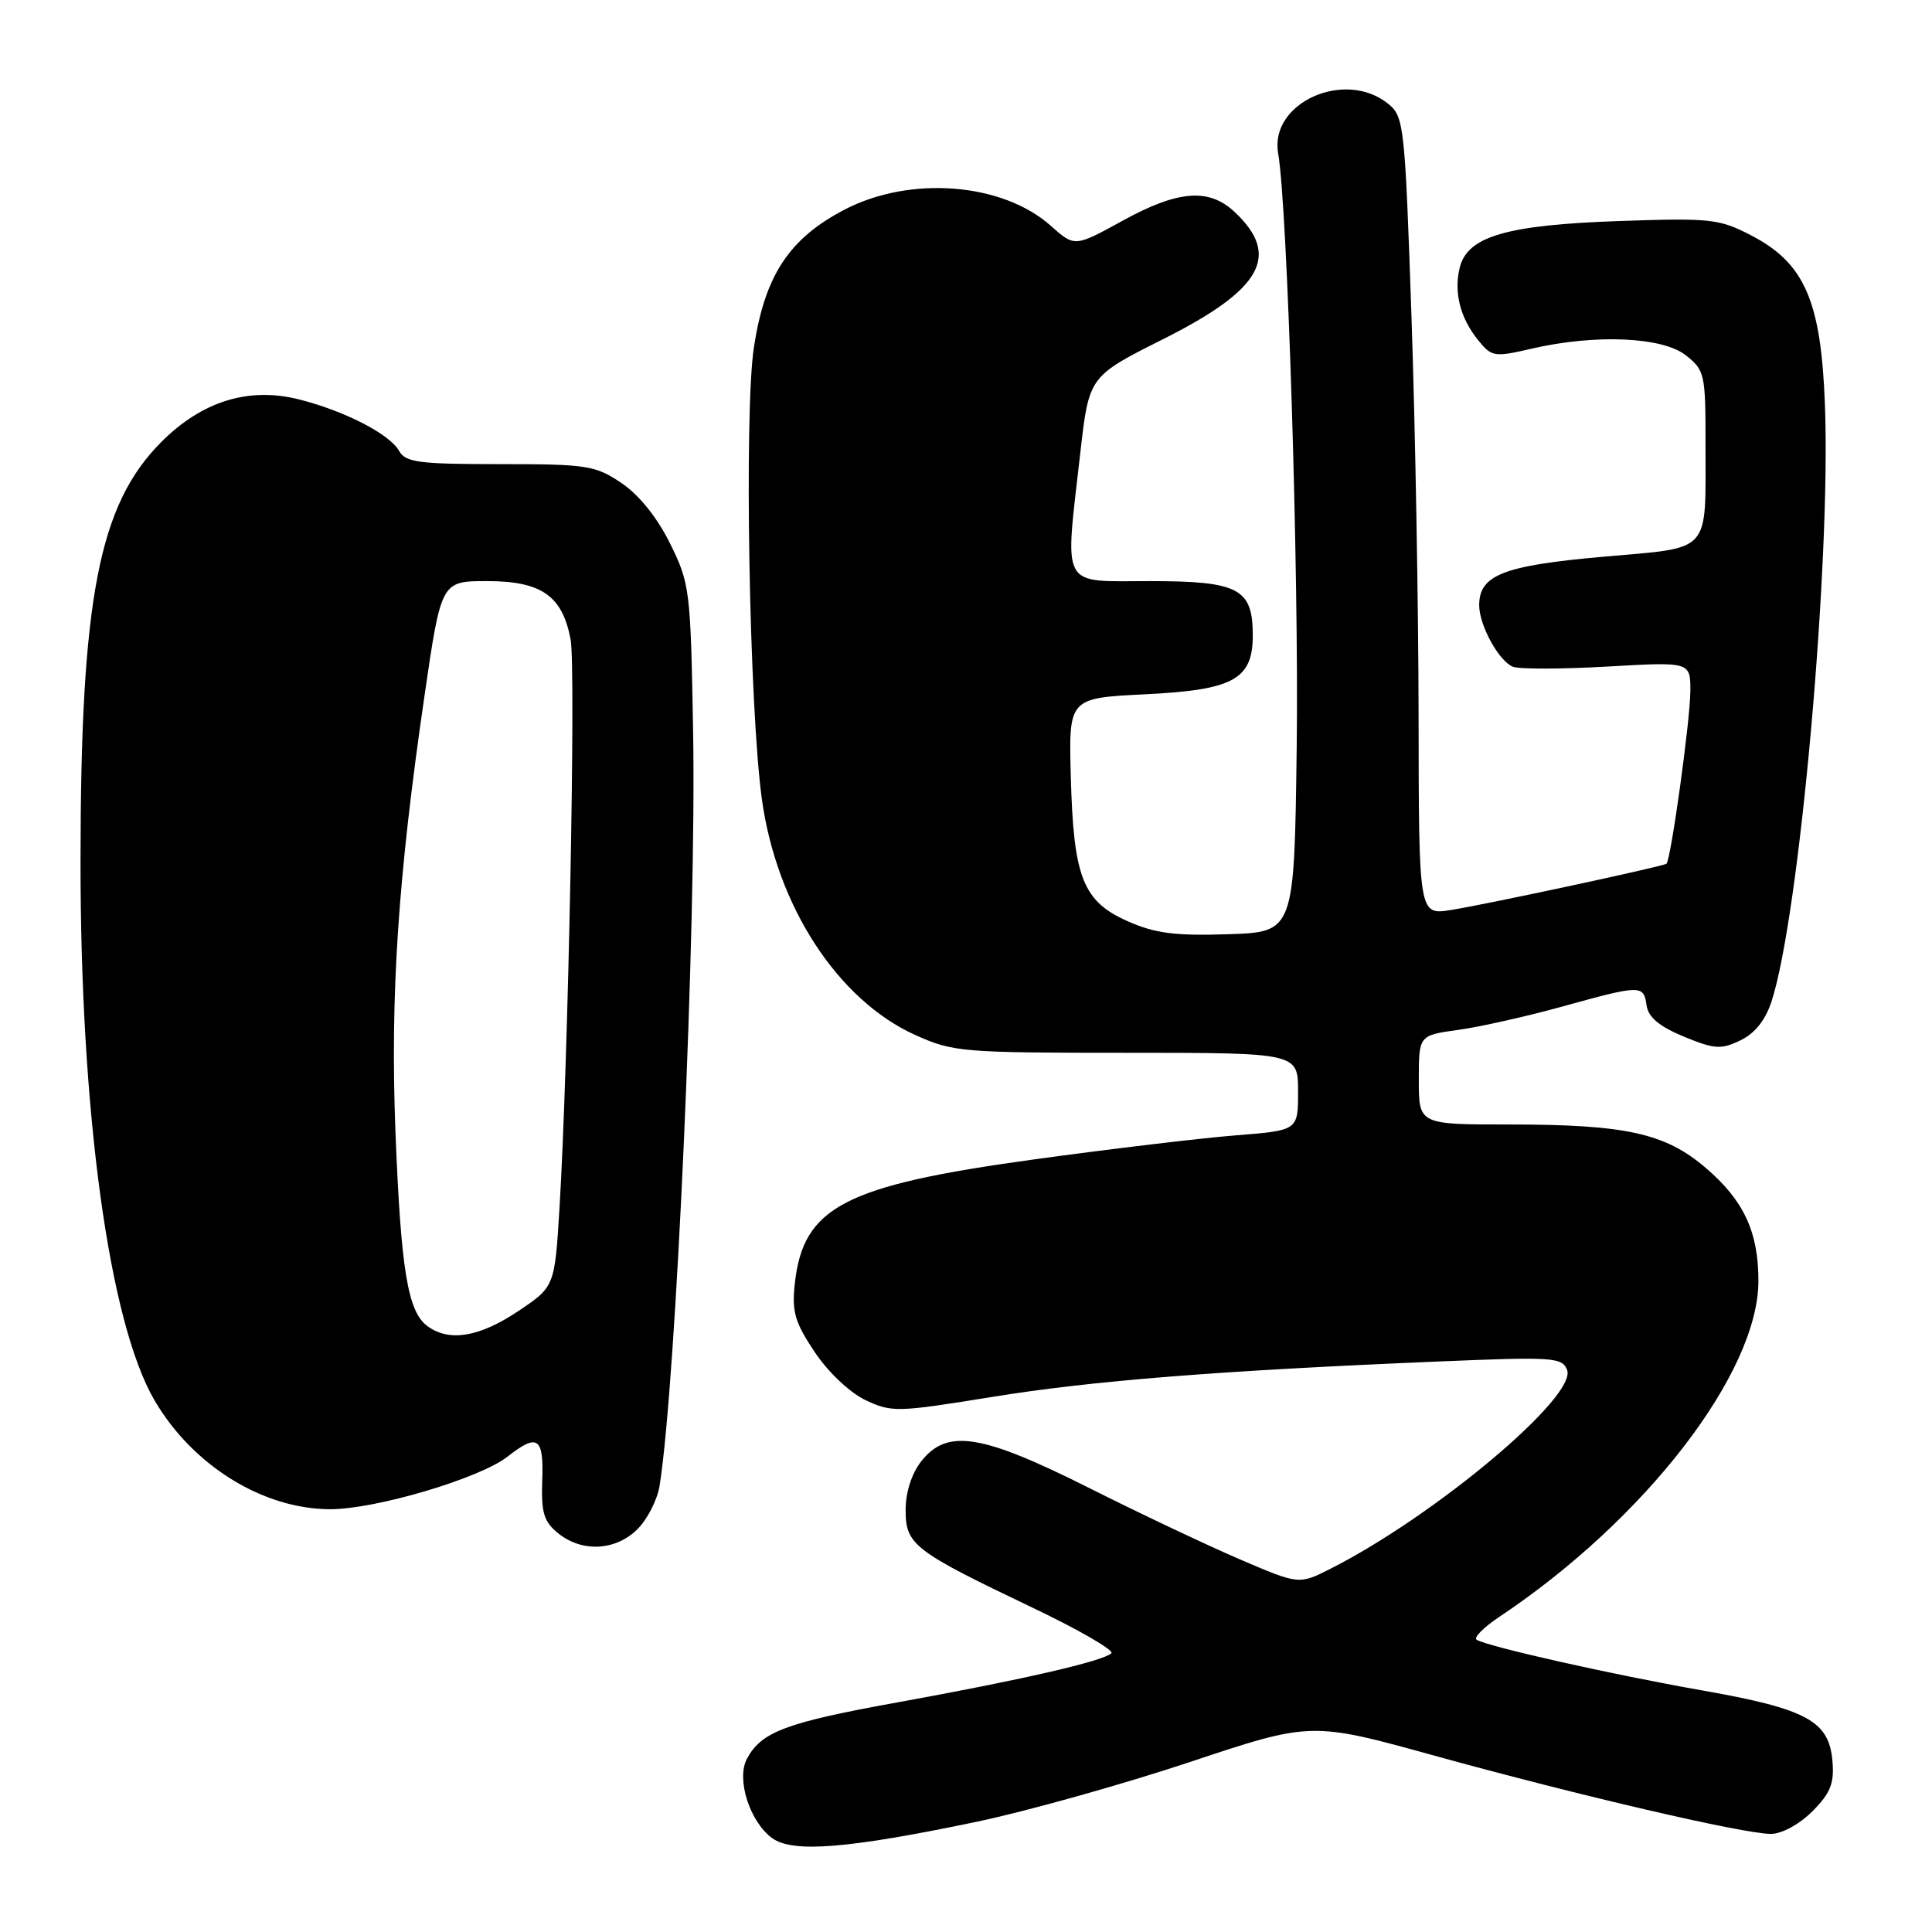 <?xml version="1.0" encoding="UTF-8" standalone="no"?>
<!DOCTYPE svg PUBLIC "-//W3C//DTD SVG 1.1//EN" "http://www.w3.org/Graphics/SVG/1.1/DTD/svg11.dtd" >
<svg xmlns="http://www.w3.org/2000/svg" xmlns:xlink="http://www.w3.org/1999/xlink" version="1.1" viewBox="0 0 256 256">
 <g >
 <path fill="currentColor"
d=" M 129.48 241.38 C 136.09 239.99 148.76 236.44 157.63 233.49 C 173.75 228.12 173.75 228.12 190.13 232.65 C 209.15 237.91 231.04 243.00 234.65 243.00 C 236.10 243.00 238.41 241.74 240.14 240.02 C 242.55 237.60 243.06 236.33 242.81 233.36 C 242.36 228.03 239.44 226.44 225.50 223.98 C 213.57 221.88 197.25 218.21 195.67 217.28 C 195.22 217.01 196.57 215.64 198.67 214.24 C 218.01 201.34 233.00 181.90 233.00 169.72 C 233.00 163.23 231.06 159.06 226.02 154.75 C 220.65 150.15 215.43 149.00 199.95 149.00 C 188.00 149.00 188.00 149.00 188.00 143.09 C 188.00 137.19 188.00 137.19 193.20 136.47 C 196.05 136.08 202.24 134.69 206.95 133.39 C 217.47 130.48 217.79 130.47 218.18 133.22 C 218.41 134.79 219.85 136.00 223.10 137.35 C 227.18 139.03 228.04 139.09 230.60 137.86 C 232.51 136.95 233.92 135.19 234.73 132.72 C 238.43 121.42 242.62 74.63 241.81 53.57 C 241.29 39.81 239.11 34.85 232.00 31.17 C 227.80 28.99 226.64 28.87 214.50 29.29 C 199.64 29.81 194.46 31.32 193.43 35.43 C 192.61 38.71 193.47 42.12 195.86 45.07 C 197.65 47.29 197.99 47.35 202.95 46.20 C 211.39 44.25 220.26 44.63 223.37 47.07 C 225.89 49.06 226.00 49.55 225.99 58.82 C 225.97 73.57 226.96 72.48 212.31 73.78 C 199.18 74.95 196.00 76.20 196.00 80.20 C 196.00 82.87 198.63 87.64 200.48 88.35 C 201.34 88.68 206.98 88.67 213.02 88.32 C 224.00 87.69 224.00 87.69 223.98 91.60 C 223.96 95.49 221.39 114.01 220.81 114.45 C 220.32 114.82 196.94 119.84 192.25 120.58 C 188.00 121.26 188.00 121.26 187.97 94.88 C 187.95 80.37 187.53 56.58 187.03 42.01 C 186.16 16.58 186.04 15.45 183.95 13.76 C 178.22 9.11 168.19 13.61 169.36 20.31 C 170.60 27.41 172.12 76.03 171.82 99.00 C 171.50 123.50 171.50 123.50 162.73 123.79 C 155.70 124.02 153.07 123.68 149.45 122.08 C 143.49 119.44 142.25 116.31 141.89 102.99 C 141.60 92.50 141.60 92.50 151.70 92.00 C 163.47 91.42 166.00 90.03 166.00 84.17 C 166.00 77.98 164.13 77.00 152.35 77.00 C 140.38 77.00 141.07 78.28 143.15 59.97 C 144.30 49.87 144.30 49.87 154.12 44.94 C 167.23 38.36 169.75 33.87 163.60 28.09 C 160.19 24.89 156.13 25.20 148.80 29.22 C 142.40 32.74 142.40 32.74 139.25 29.93 C 132.84 24.20 120.59 23.24 111.88 27.79 C 104.56 31.62 101.35 36.49 99.90 46.00 C 98.58 54.57 99.28 93.88 100.96 105.95 C 102.93 120.09 111.01 132.50 121.27 137.14 C 126.28 139.40 127.48 139.50 149.25 139.50 C 172.00 139.50 172.00 139.50 172.00 144.65 C 172.00 149.79 172.00 149.79 163.75 150.44 C 159.21 150.80 147.18 152.23 137.00 153.63 C 111.84 157.09 106.41 159.92 105.31 170.14 C 104.91 173.80 105.33 175.24 107.95 179.15 C 109.73 181.82 112.60 184.53 114.68 185.52 C 118.14 187.16 118.88 187.14 131.40 185.11 C 144.70 182.95 161.43 181.62 190.73 180.40 C 205.81 179.77 207.01 179.85 207.65 181.53 C 208.99 185.03 190.19 200.83 176.31 207.86 C 172.12 209.98 172.12 209.98 164.31 206.63 C 160.02 204.79 150.99 200.52 144.27 197.14 C 130.02 189.99 125.50 189.28 122.07 193.63 C 120.80 195.25 120.00 197.74 120.00 200.07 C 120.00 204.69 121.04 205.49 136.76 213.00 C 142.96 215.95 147.68 218.69 147.26 219.07 C 146.12 220.13 135.22 222.62 119.00 225.56 C 104.16 228.24 100.89 229.46 98.97 233.05 C 97.54 235.73 99.34 241.41 102.33 243.57 C 105.05 245.55 112.42 244.95 129.48 241.38 Z  M 84.48 202.61 C 85.79 201.30 87.11 198.71 87.40 196.86 C 89.60 183.09 92.30 122.40 91.84 96.86 C 91.51 78.14 91.41 77.32 88.78 72.00 C 87.07 68.55 84.67 65.57 82.34 64.00 C 78.88 61.67 77.80 61.50 66.24 61.50 C 55.47 61.50 53.73 61.27 52.88 59.74 C 51.63 57.52 45.65 54.44 39.61 52.92 C 32.96 51.25 26.80 53.15 21.41 58.53 C 13.09 66.85 10.69 79.25 10.67 114.00 C 10.64 147.45 14.46 175.29 20.49 185.58 C 25.54 194.19 34.81 199.94 43.70 199.98 C 49.73 200.00 63.58 195.90 67.27 193.00 C 71.24 189.88 72.06 190.44 71.85 196.16 C 71.70 200.44 72.06 201.63 73.95 203.16 C 77.12 205.73 81.59 205.50 84.48 202.61 Z  M 56.64 175.72 C 54.03 173.82 53.12 168.26 52.40 150.00 C 51.70 131.88 52.73 116.31 56.24 92.25 C 58.46 77.00 58.46 77.00 64.54 77.00 C 71.75 77.00 74.52 78.94 75.61 84.74 C 76.32 88.54 75.30 140.83 74.14 160.00 C 73.50 170.50 73.50 170.50 68.64 173.75 C 63.50 177.18 59.53 177.84 56.64 175.72 Z "/>
</g>
</svg>